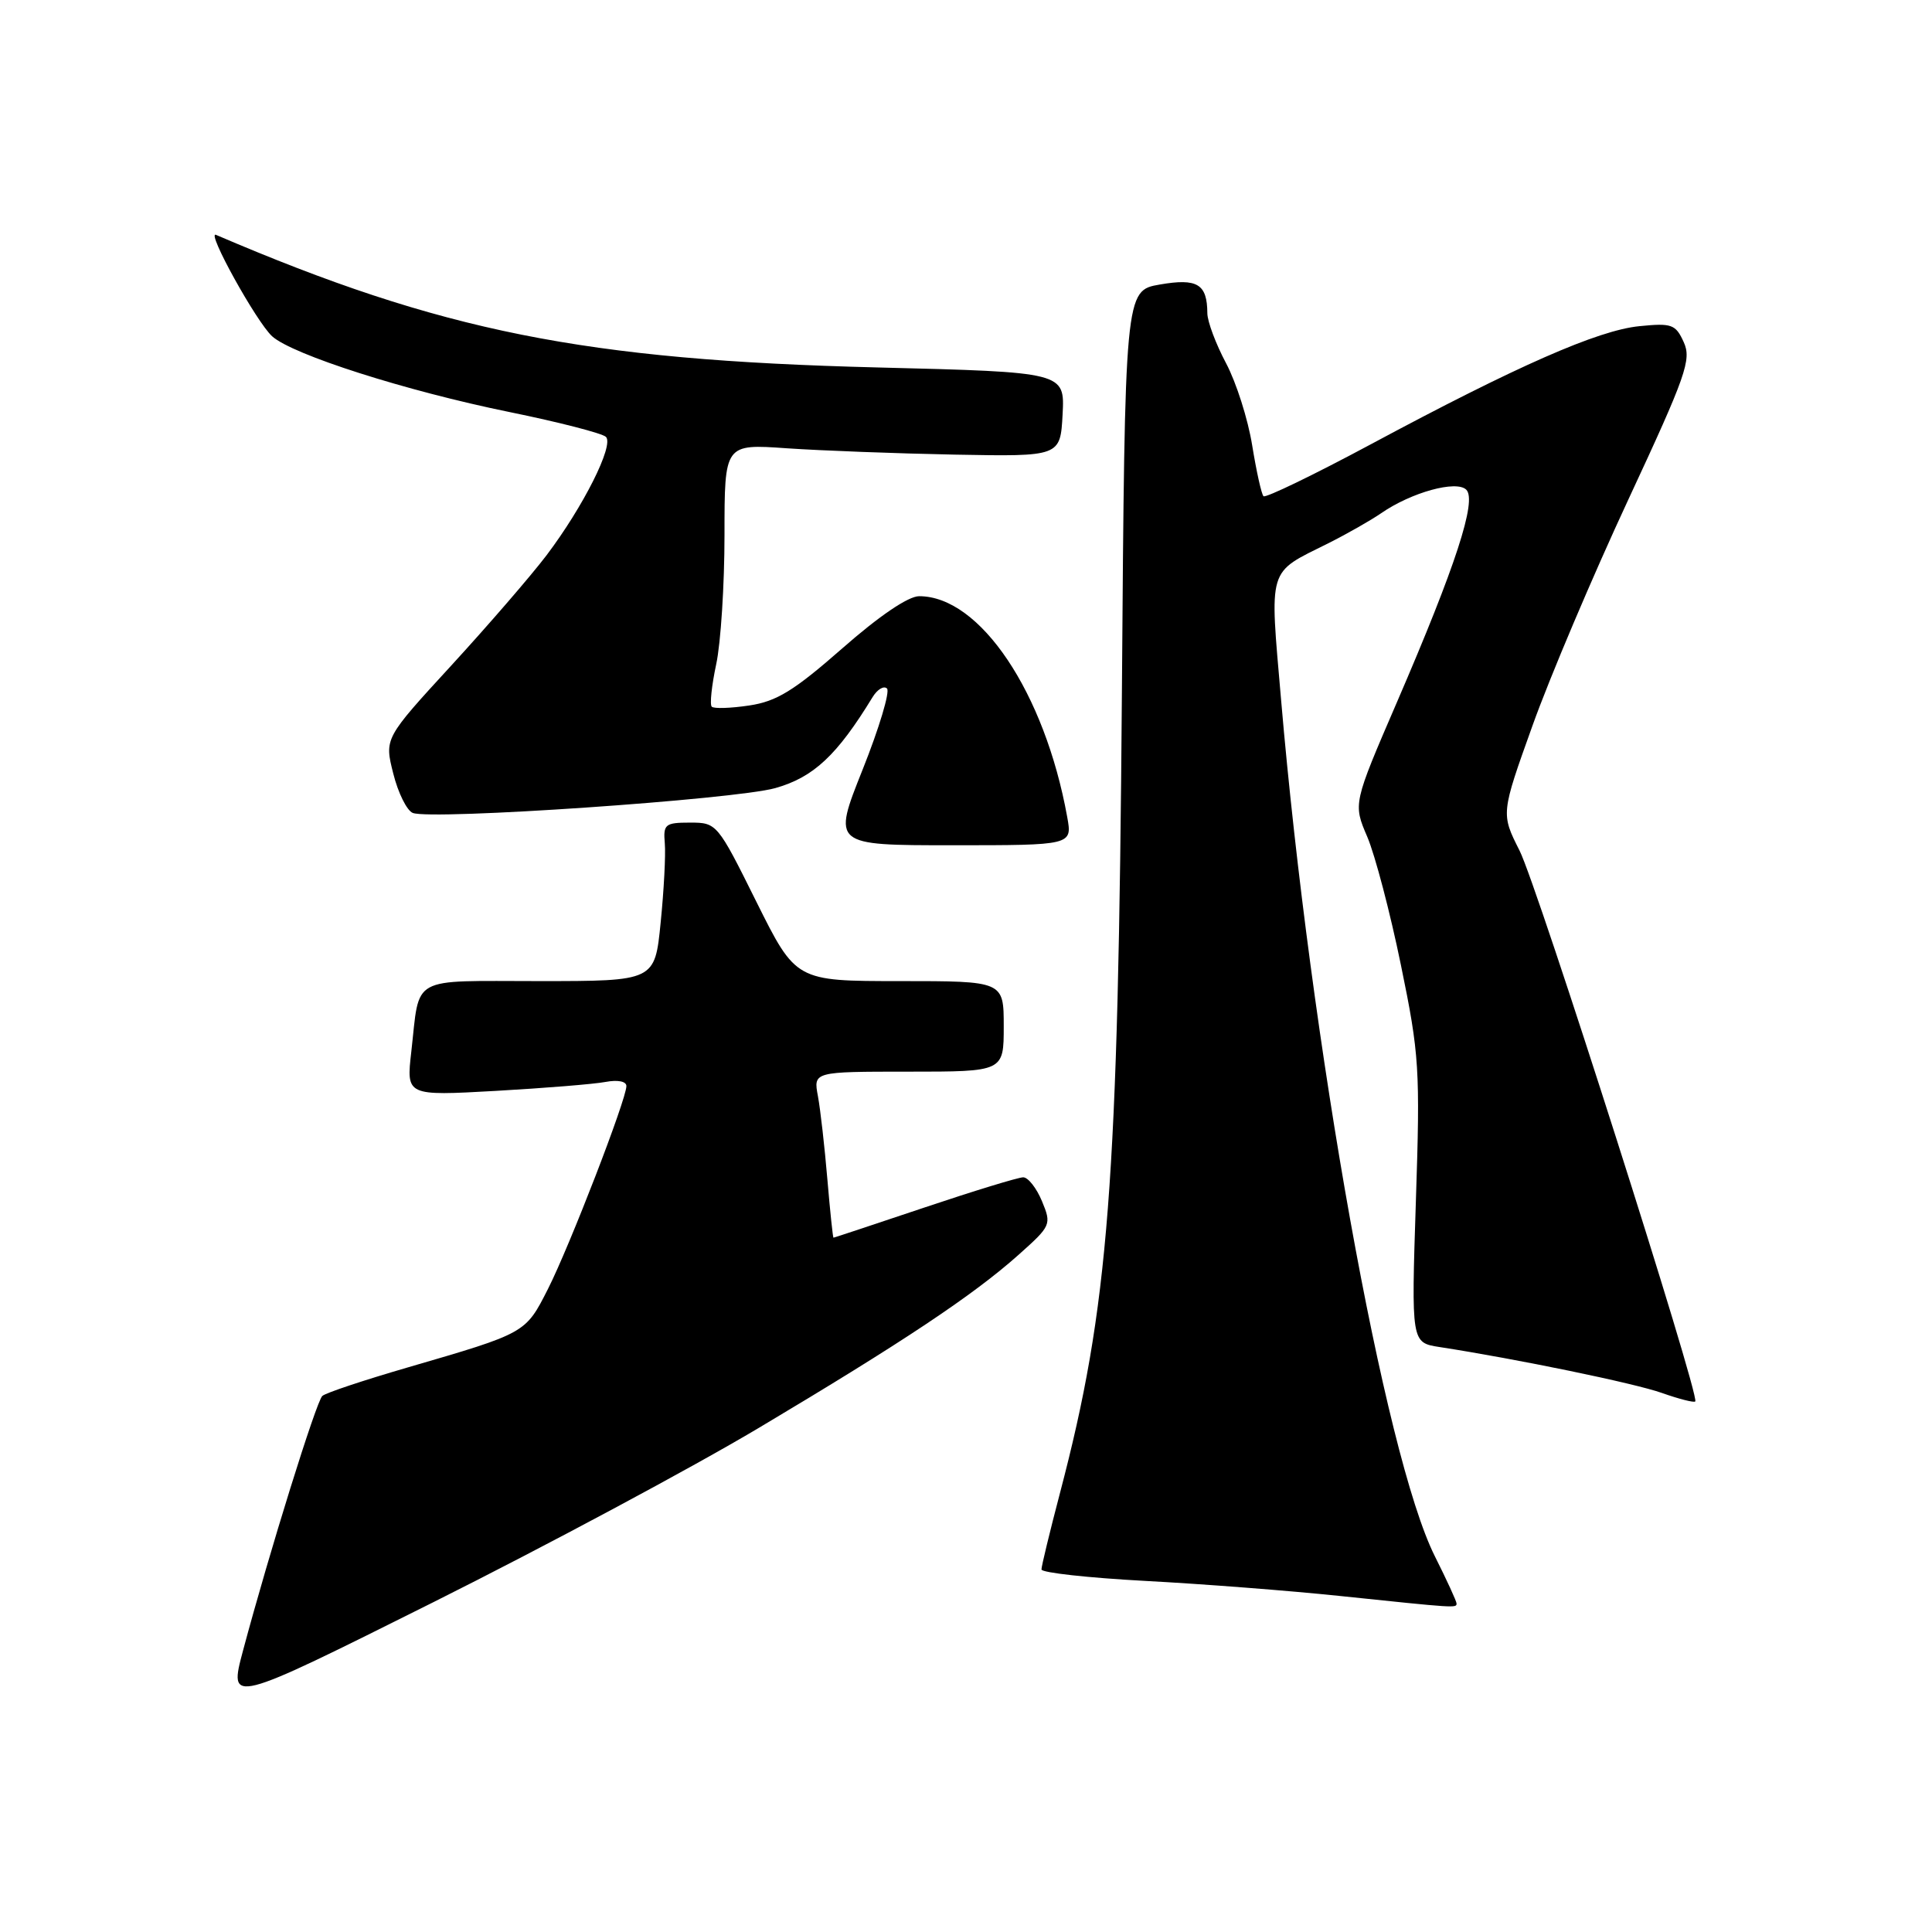 <?xml version="1.0" encoding="UTF-8" standalone="no"?>
<!DOCTYPE svg PUBLIC "-//W3C//DTD SVG 1.1//EN" "http://www.w3.org/Graphics/SVG/1.1/DTD/svg11.dtd" >
<svg xmlns="http://www.w3.org/2000/svg" xmlns:xlink="http://www.w3.org/1999/xlink" version="1.1" viewBox="0 0 256 256">
 <g >
 <path fill="currentColor"
d=" M 100.50 189.23 C 119.59 177.86 128.95 171.63 134.94 166.29 C 139.28 162.42 139.35 162.27 138.07 159.17 C 137.35 157.43 136.23 156.00 135.58 156.00 C 134.94 156.00 129.05 157.80 122.50 160.00 C 115.95 162.20 110.52 164.00 110.44 164.00 C 110.36 164.00 109.99 160.51 109.63 156.25 C 109.27 151.99 108.71 147.04 108.38 145.25 C 107.77 142.00 107.77 142.00 120.39 142.00 C 133.00 142.00 133.00 142.00 133.00 136.00 C 133.00 130.00 133.00 130.00 119.23 130.00 C 105.46 130.00 105.46 130.00 100.23 119.50 C 95.06 109.09 94.98 109.00 91.43 109.00 C 88.13 109.00 87.87 109.22 88.09 111.75 C 88.22 113.26 87.97 117.99 87.54 122.25 C 86.77 130.00 86.77 130.00 71.45 130.00 C 54.12 130.00 55.66 129.15 54.50 139.35 C 53.83 145.21 53.83 145.21 65.67 144.55 C 72.17 144.18 78.74 143.65 80.25 143.36 C 81.86 143.06 83.00 143.28 83.00 143.91 C 83.00 145.67 75.48 165.12 72.61 170.79 C 69.62 176.68 69.73 176.62 54.00 181.20 C 48.22 182.88 43.14 184.57 42.71 184.97 C 41.91 185.69 35.67 205.73 32.21 218.68 C 30.29 225.86 30.29 225.86 57.40 212.31 C 72.30 204.86 91.70 194.47 100.50 189.23 Z  M 193.00 212.47 C 193.00 212.18 191.71 209.37 190.13 206.22 C 183.46 192.93 173.65 138.29 169.75 92.72 C 168.22 74.91 167.88 76.04 176.00 71.99 C 178.47 70.75 181.62 68.96 183.00 68.01 C 187.00 65.24 192.99 63.59 194.29 64.89 C 195.72 66.32 192.90 74.98 185.12 93.00 C 179.29 106.50 179.29 106.50 181.17 110.88 C 182.20 113.29 184.21 120.94 185.63 127.88 C 188.07 139.73 188.19 141.65 187.61 159.20 C 187.00 177.91 187.00 177.91 190.75 178.49 C 201.04 180.08 216.55 183.28 220.20 184.57 C 222.46 185.37 224.45 185.88 224.63 185.70 C 225.29 185.04 203.71 117.36 201.35 112.71 C 198.88 107.82 198.88 107.82 203.06 96.16 C 205.35 89.75 211.07 76.27 215.76 66.20 C 223.43 49.73 224.16 47.65 223.10 45.33 C 222.03 42.97 221.52 42.79 217.22 43.22 C 211.73 43.77 201.03 48.47 181.70 58.84 C 174.11 62.91 167.68 66.02 167.42 65.75 C 167.15 65.48 166.48 62.45 165.92 59.01 C 165.37 55.57 163.81 50.67 162.46 48.13 C 161.11 45.59 159.99 42.61 159.98 41.51 C 159.96 37.63 158.66 36.84 153.69 37.70 C 149.05 38.50 149.05 38.50 148.66 91.50 C 148.17 157.12 146.93 173.17 140.45 197.84 C 139.10 202.98 138.00 207.53 138.00 207.96 C 138.00 208.39 144.19 209.07 151.75 209.48 C 159.31 209.88 170.90 210.78 177.50 211.47 C 193.00 213.09 193.00 213.09 193.00 212.47 Z  M 141.41 108.25 C 138.43 91.76 129.87 79.00 121.79 79.00 C 120.35 79.00 116.49 81.62 111.61 85.91 C 105.20 91.53 102.91 92.94 99.28 93.48 C 96.82 93.85 94.59 93.92 94.31 93.64 C 94.03 93.37 94.30 90.83 94.90 88.02 C 95.51 85.20 96.00 77.48 96.00 70.86 C 96.00 58.82 96.00 58.82 104.25 59.40 C 108.79 59.71 118.80 60.09 126.50 60.24 C 140.50 60.50 140.50 60.50 140.80 54.90 C 141.09 49.31 141.09 49.31 116.30 48.69 C 77.44 47.72 58.50 43.93 28.62 31.12 C 27.27 30.54 33.99 42.68 36.06 44.56 C 38.76 47.00 53.76 51.79 67.47 54.59 C 74.05 55.93 79.82 57.42 80.29 57.89 C 81.39 58.99 77.28 67.15 72.41 73.59 C 70.36 76.29 64.69 82.85 59.81 88.17 C 50.93 97.84 50.93 97.84 52.11 102.50 C 52.75 105.07 53.92 107.42 54.70 107.72 C 57.23 108.69 97.33 105.94 102.72 104.43 C 107.80 103.00 110.92 100.08 115.63 92.36 C 116.26 91.34 117.11 90.83 117.53 91.23 C 117.95 91.63 116.50 96.47 114.30 101.98 C 110.30 112.00 110.30 112.00 126.19 112.00 C 142.09 112.00 142.09 112.00 141.41 108.25 Z "/>
</g>
</svg>